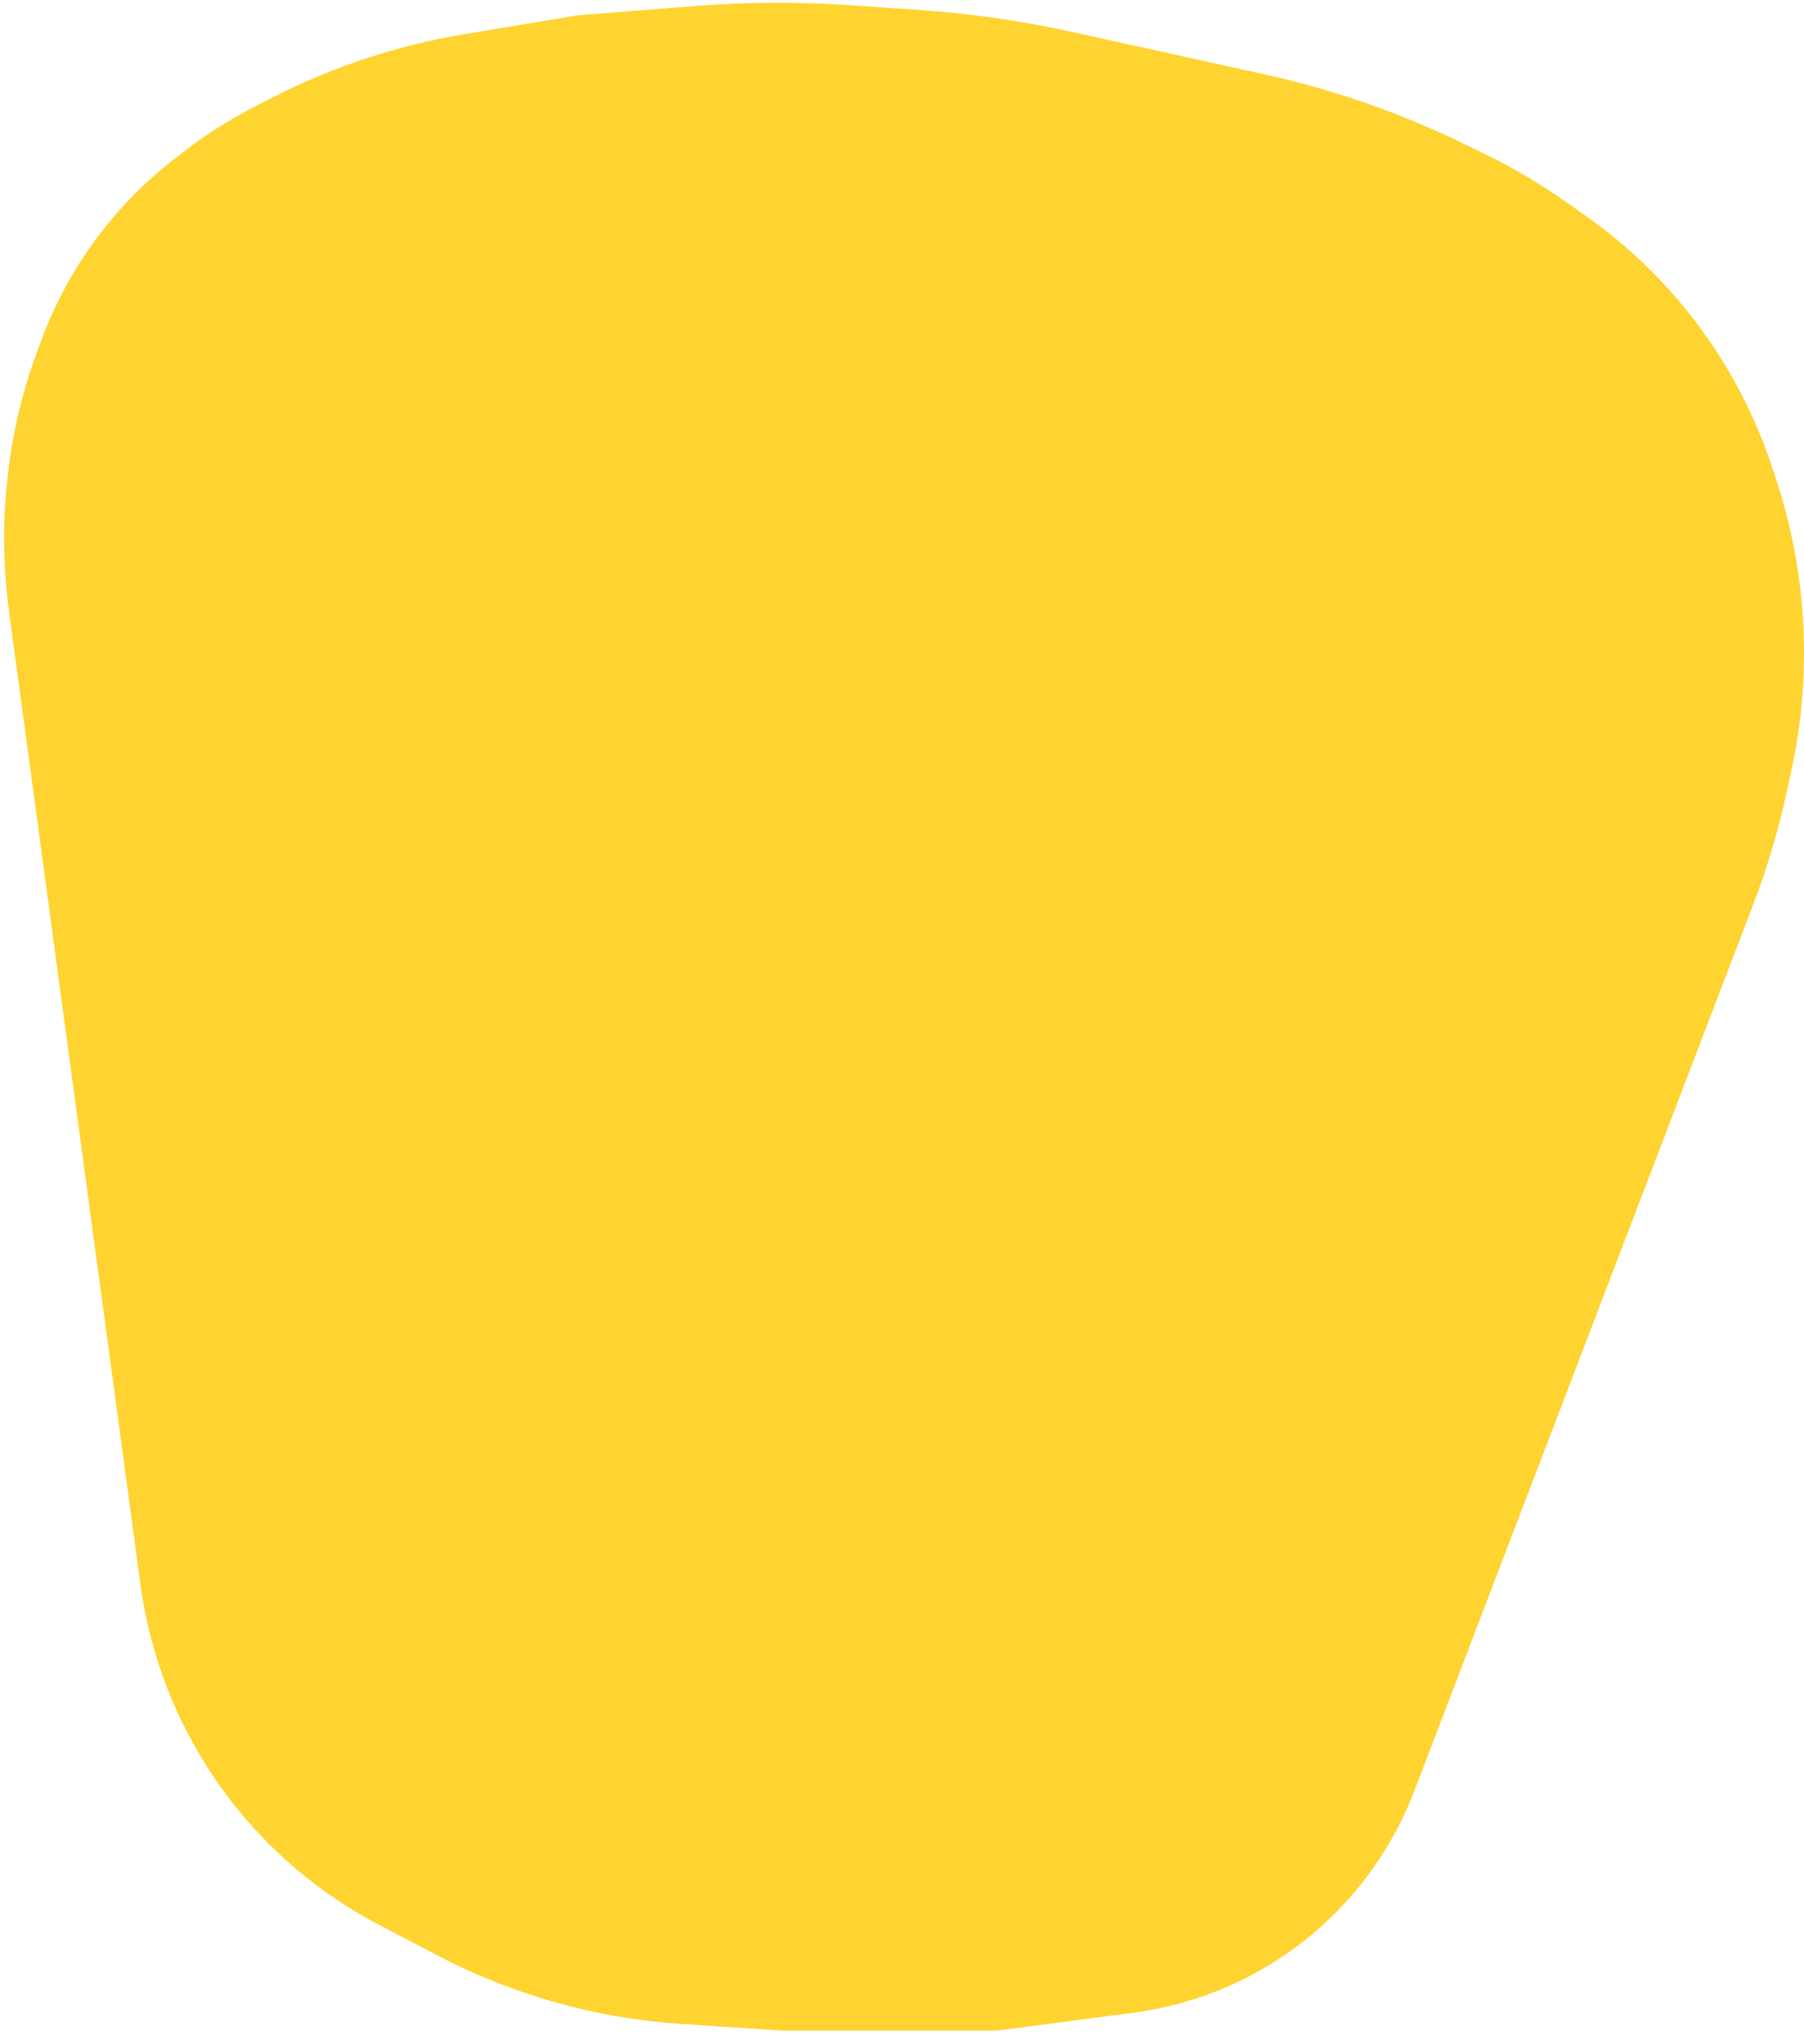 <svg width="83" height="94" viewBox="0 0 83 94" fill="none" xmlns="http://www.w3.org/2000/svg">
<path d="M80.67 41.575L65.067 82.361C63.624 86.132 60.814 89.222 57.197 91.016C55.609 91.803 53.901 92.322 52.144 92.552L45.856 93.375H42.417H35.997L31.353 93.069C29.714 92.961 28.087 92.71 26.491 92.32C24.277 91.777 22.136 90.968 20.116 89.911L17.434 88.507C15.304 87.392 13.384 85.917 11.758 84.147C8.88 81.014 7.032 77.073 6.462 72.857L3.668 52.187L0.416 28.121C0.14 26.075 0.117 24.003 0.349 21.952L0.368 21.784C0.58 19.905 1.017 18.059 1.669 16.284L1.895 15.67C2.463 14.123 3.234 12.658 4.186 11.312C5.211 9.863 6.438 8.566 7.829 7.462L8.162 7.198C9.29 6.302 10.506 5.521 11.79 4.865L12.556 4.474C15.327 3.06 18.299 2.081 21.368 1.571L26.597 0.702L32.032 0.275C34.367 0.092 36.712 0.08 39.048 0.239L42.276 0.458C44.659 0.621 47.028 0.961 49.361 1.476L58.227 3.432C61.281 4.106 64.248 5.128 67.069 6.478L68.034 6.94C69.449 7.617 70.805 8.411 72.088 9.313L72.968 9.933C75.503 11.717 77.648 13.997 79.276 16.635C80.227 18.177 80.991 19.826 81.554 21.548L81.743 22.127C82.576 24.677 83 27.343 83 30.026C83 31.845 82.805 33.66 82.418 35.438L82.192 36.473C81.814 38.21 81.305 39.915 80.67 41.575Z" fill="#FFD330"/>
</svg>
